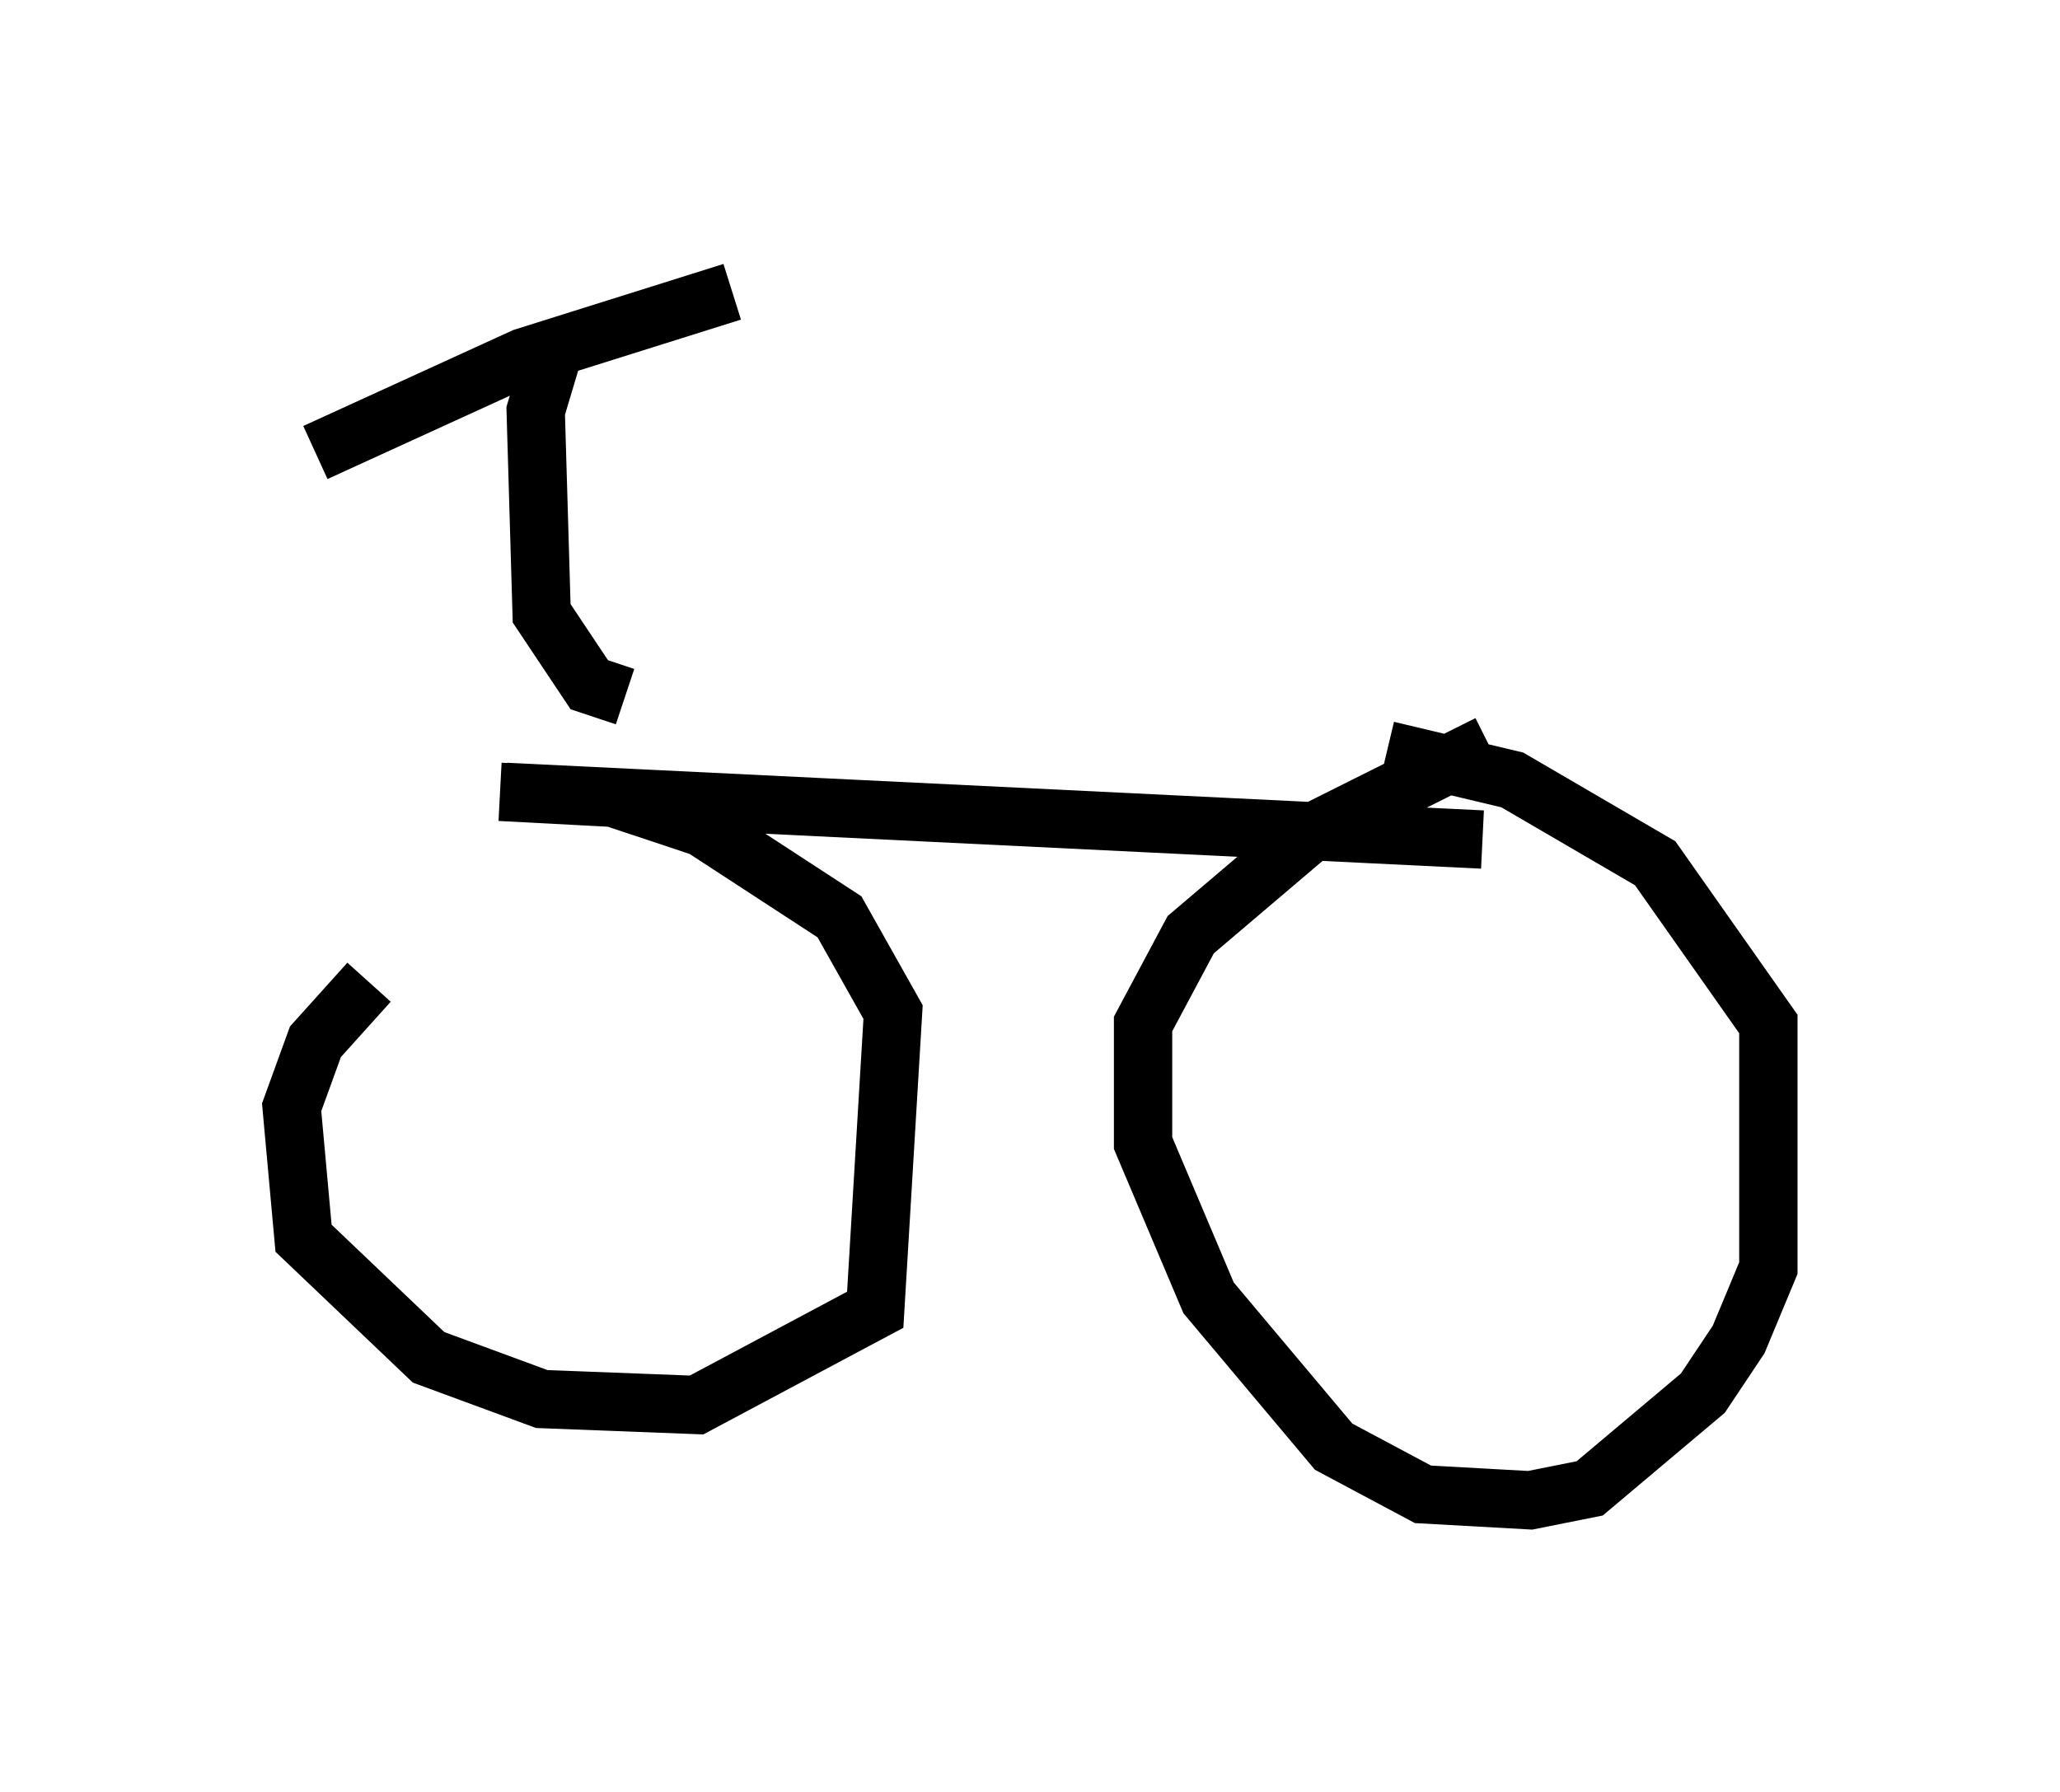 <?xml version="1.0" encoding="utf-8" ?>
<svg baseProfile="full" height="30.723" version="1.1" width="35.317" xmlns="http://www.w3.org/2000/svg" xmlns:ev="http://www.w3.org/2001/xml-events" xmlns:xlink="http://www.w3.org/1999/xlink"><defs /><rect fill="white" height="30.723" width="35.317" x="0" y="0" /><path d="M10.921, 13.881 m-4.594, 2.96 l-0.919, 1.021 -0.408, 1.123 l0.204, 2.246 2.144, 2.042 l1.94, 0.715 2.654, 0.102 l3.063, -1.633 0.306, -5.104 l-0.919, -1.633 -2.348, -1.531 l-1.531, -0.51 -1.94, -0.102 m16.946, -0.817 l-3.063, 1.531 -2.042, 1.735 l-0.817, 1.531 0.0, 2.042 l1.123, 2.654 2.144, 2.552 l1.531, 0.817 1.838, 0.102 l1.021, -0.204 1.94, -1.633 l0.613, -0.919 0.51, -1.225 l0.0, -4.185 -1.94, -2.756 l-2.45, -1.429 -2.144, -0.51 m-15.109, 0.715 l16.742, 0.817 m-14.7, -2.45 l-0.613, -0.204 -0.817, -1.225 l-0.102, -3.471 0.306, -1.021 m-4.083, 1.735 l3.573, -1.633 3.573, -1.123 " fill="none" stroke="black" stroke-width="1" /></svg>